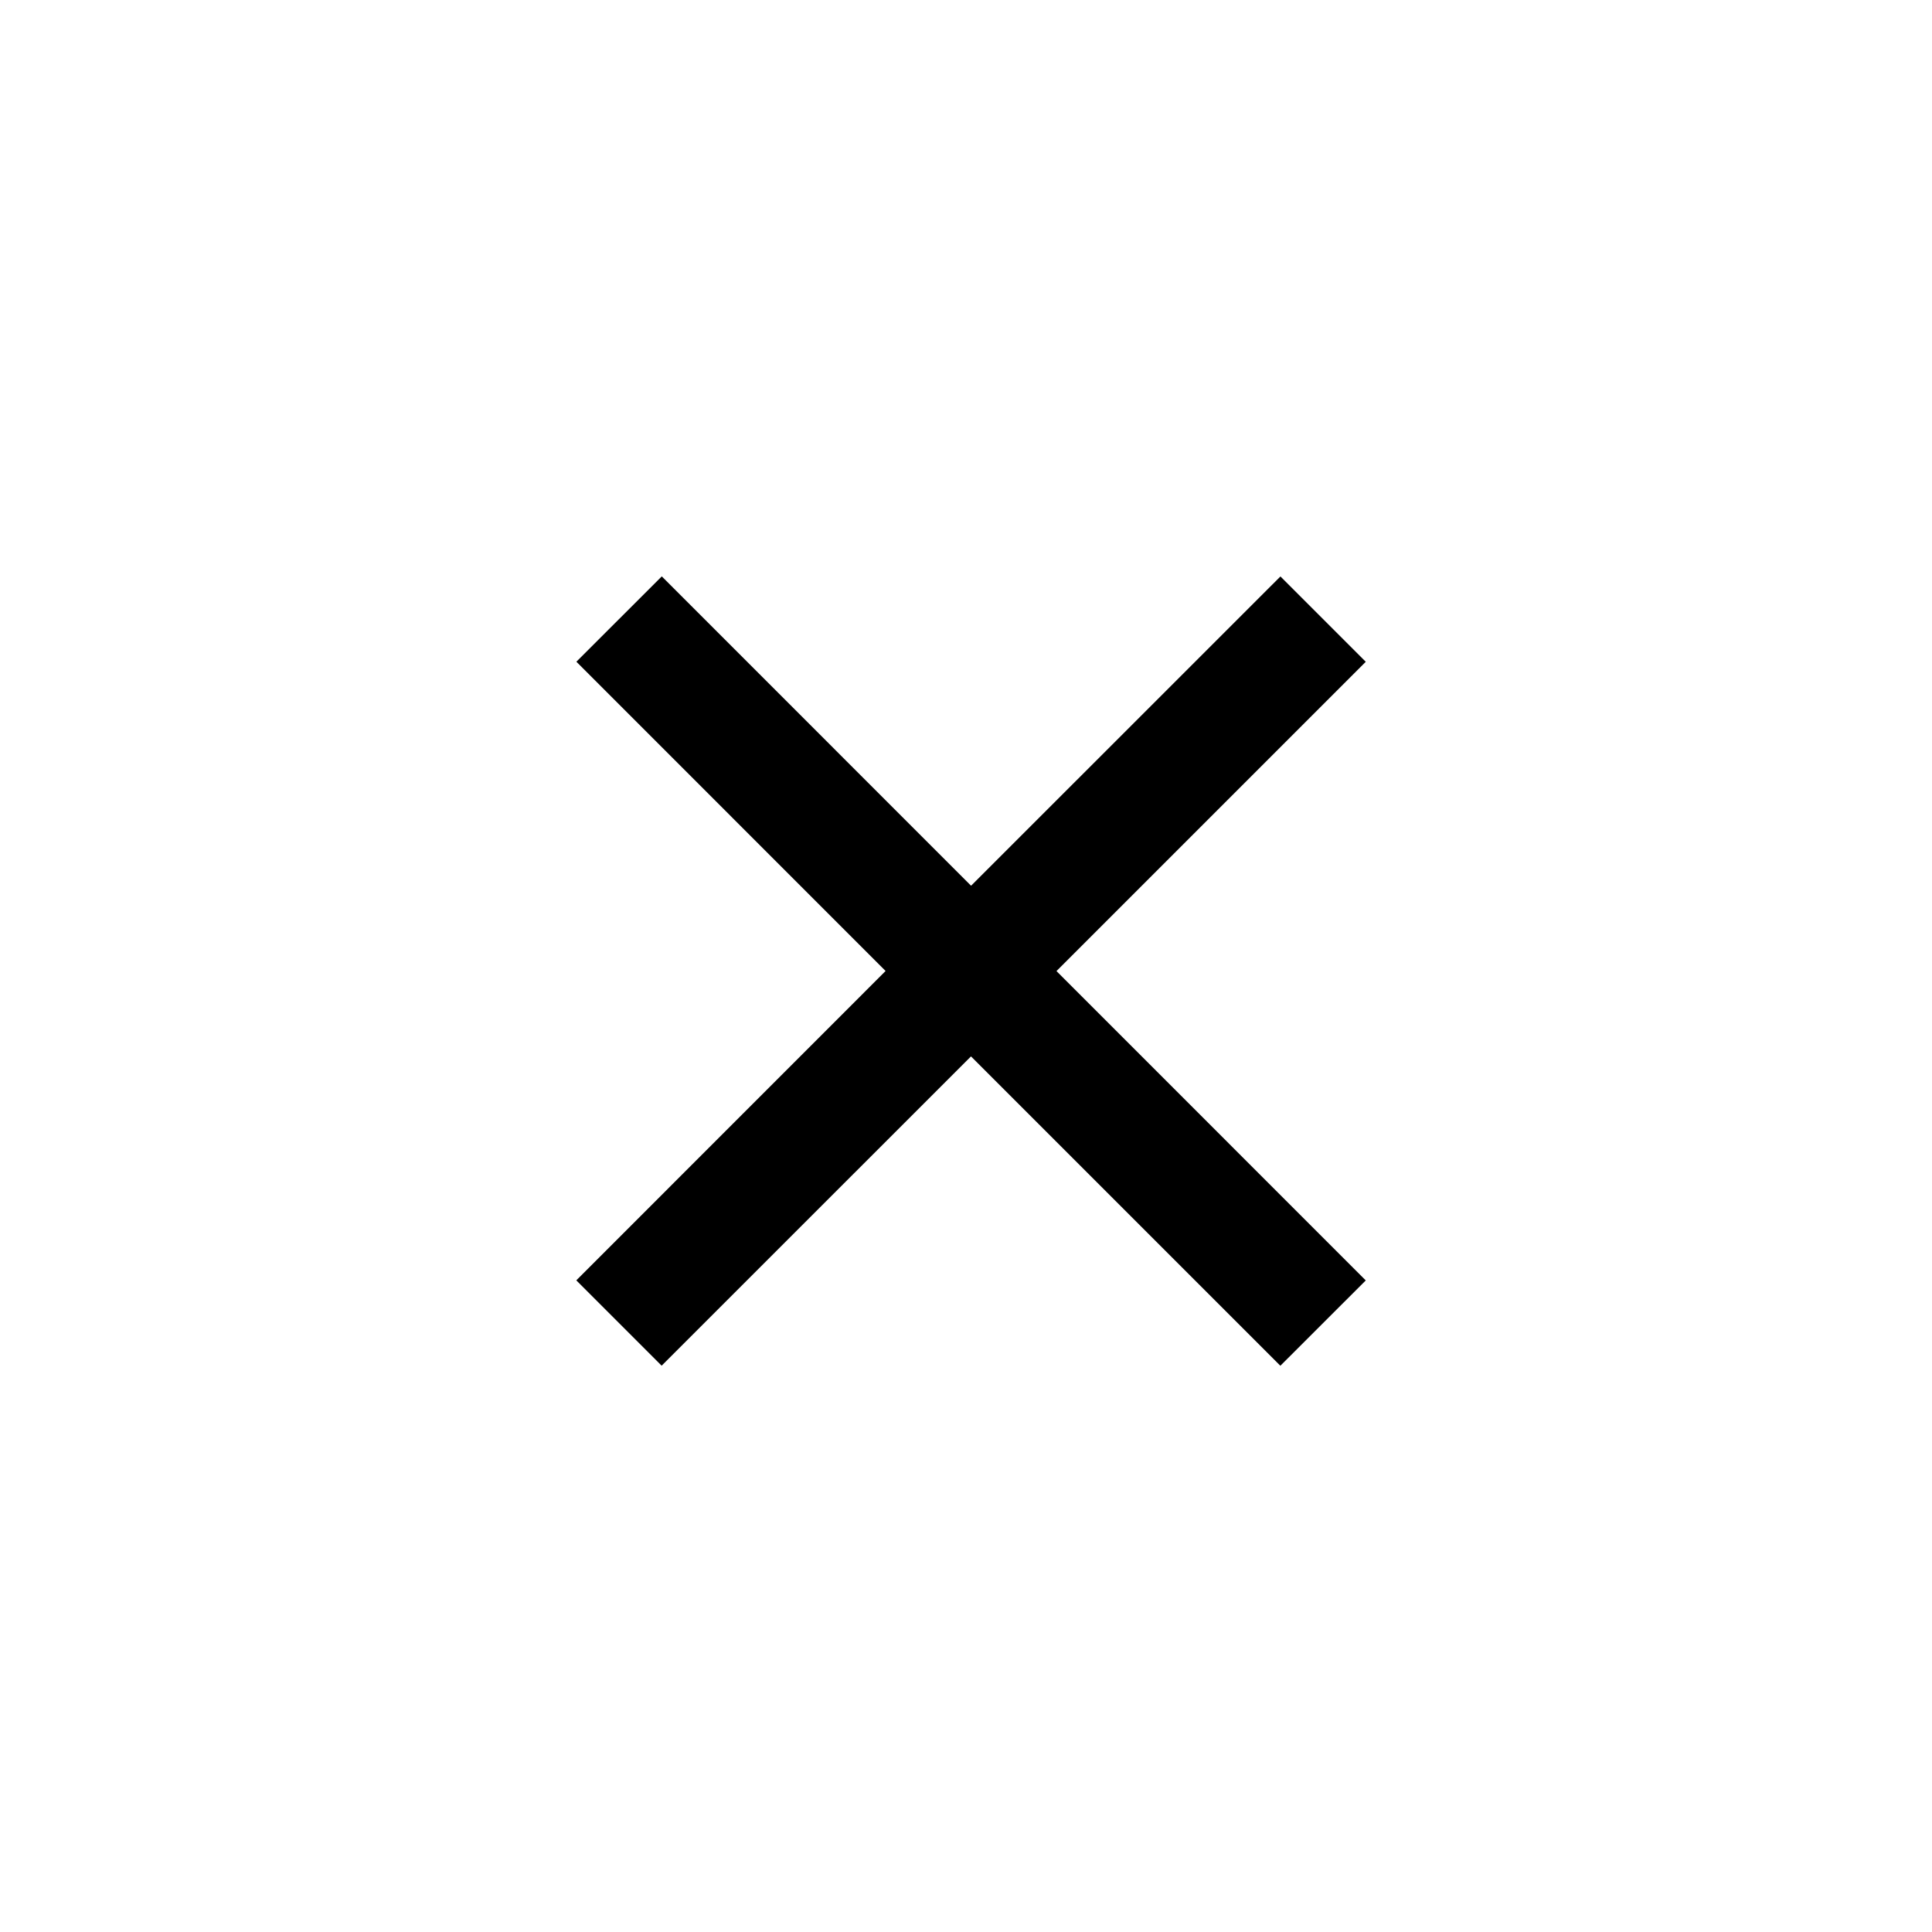 <svg xmlns="http://www.w3.org/2000/svg" width="24" height="24" viewBox="0 0 24 24">
    <path
        d="M12.063 13.124l3.842 3.842 1.061-1.06-3.842-3.843 3.842-3.842-1.06-1.06-3.843 3.842L8.221 7.16 7.16 8.22l3.841 3.842-3.842 3.843 1.06 1.06 3.843-3.842z" />
</svg>